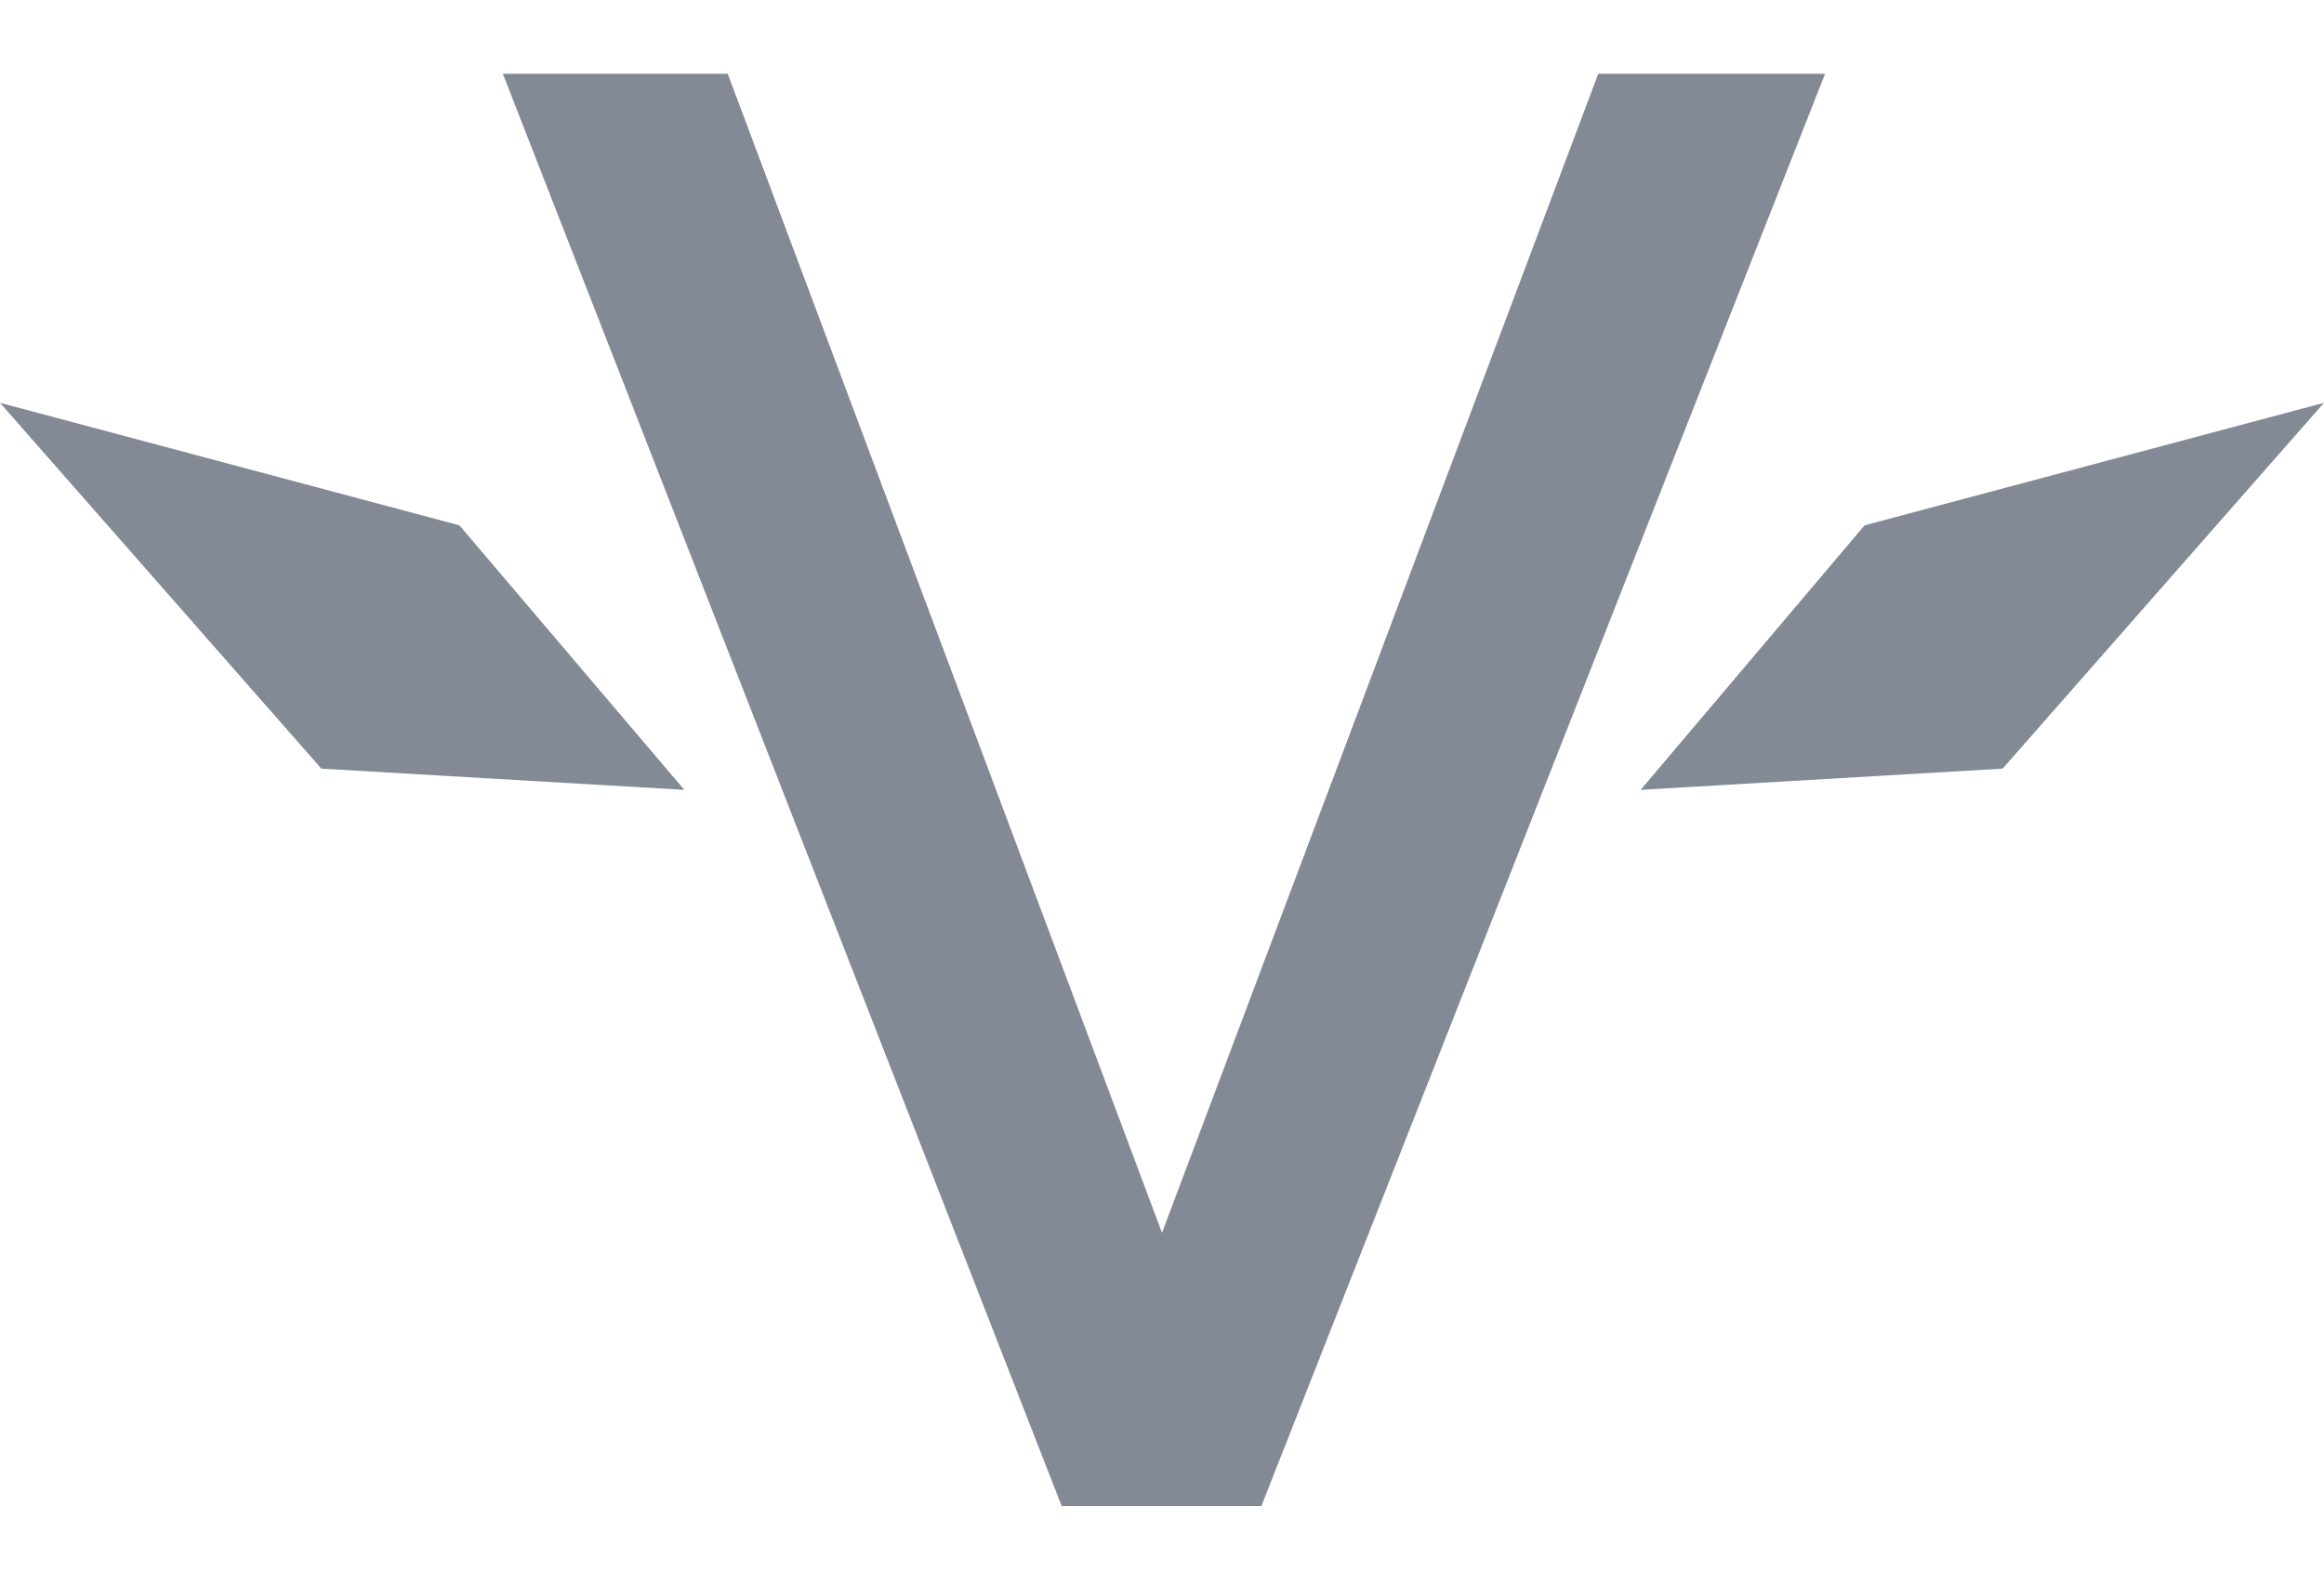 <svg width="22" height="15" fill="none" xmlns="http://www.w3.org/2000/svg"><path d="M11 11.67L6.889.698H4.76l5.29 13.558h1.891L17.277.698H15.13L11 11.67zm6.651-6.697l-2.12 2.504 3.427-.201L22 3.813l-4.349 1.16zm-13.302 0l2.129 2.504-3.436-.201L0 3.813l4.349 1.16z" fill="#09162E" fill-opacity=".5"/></svg>